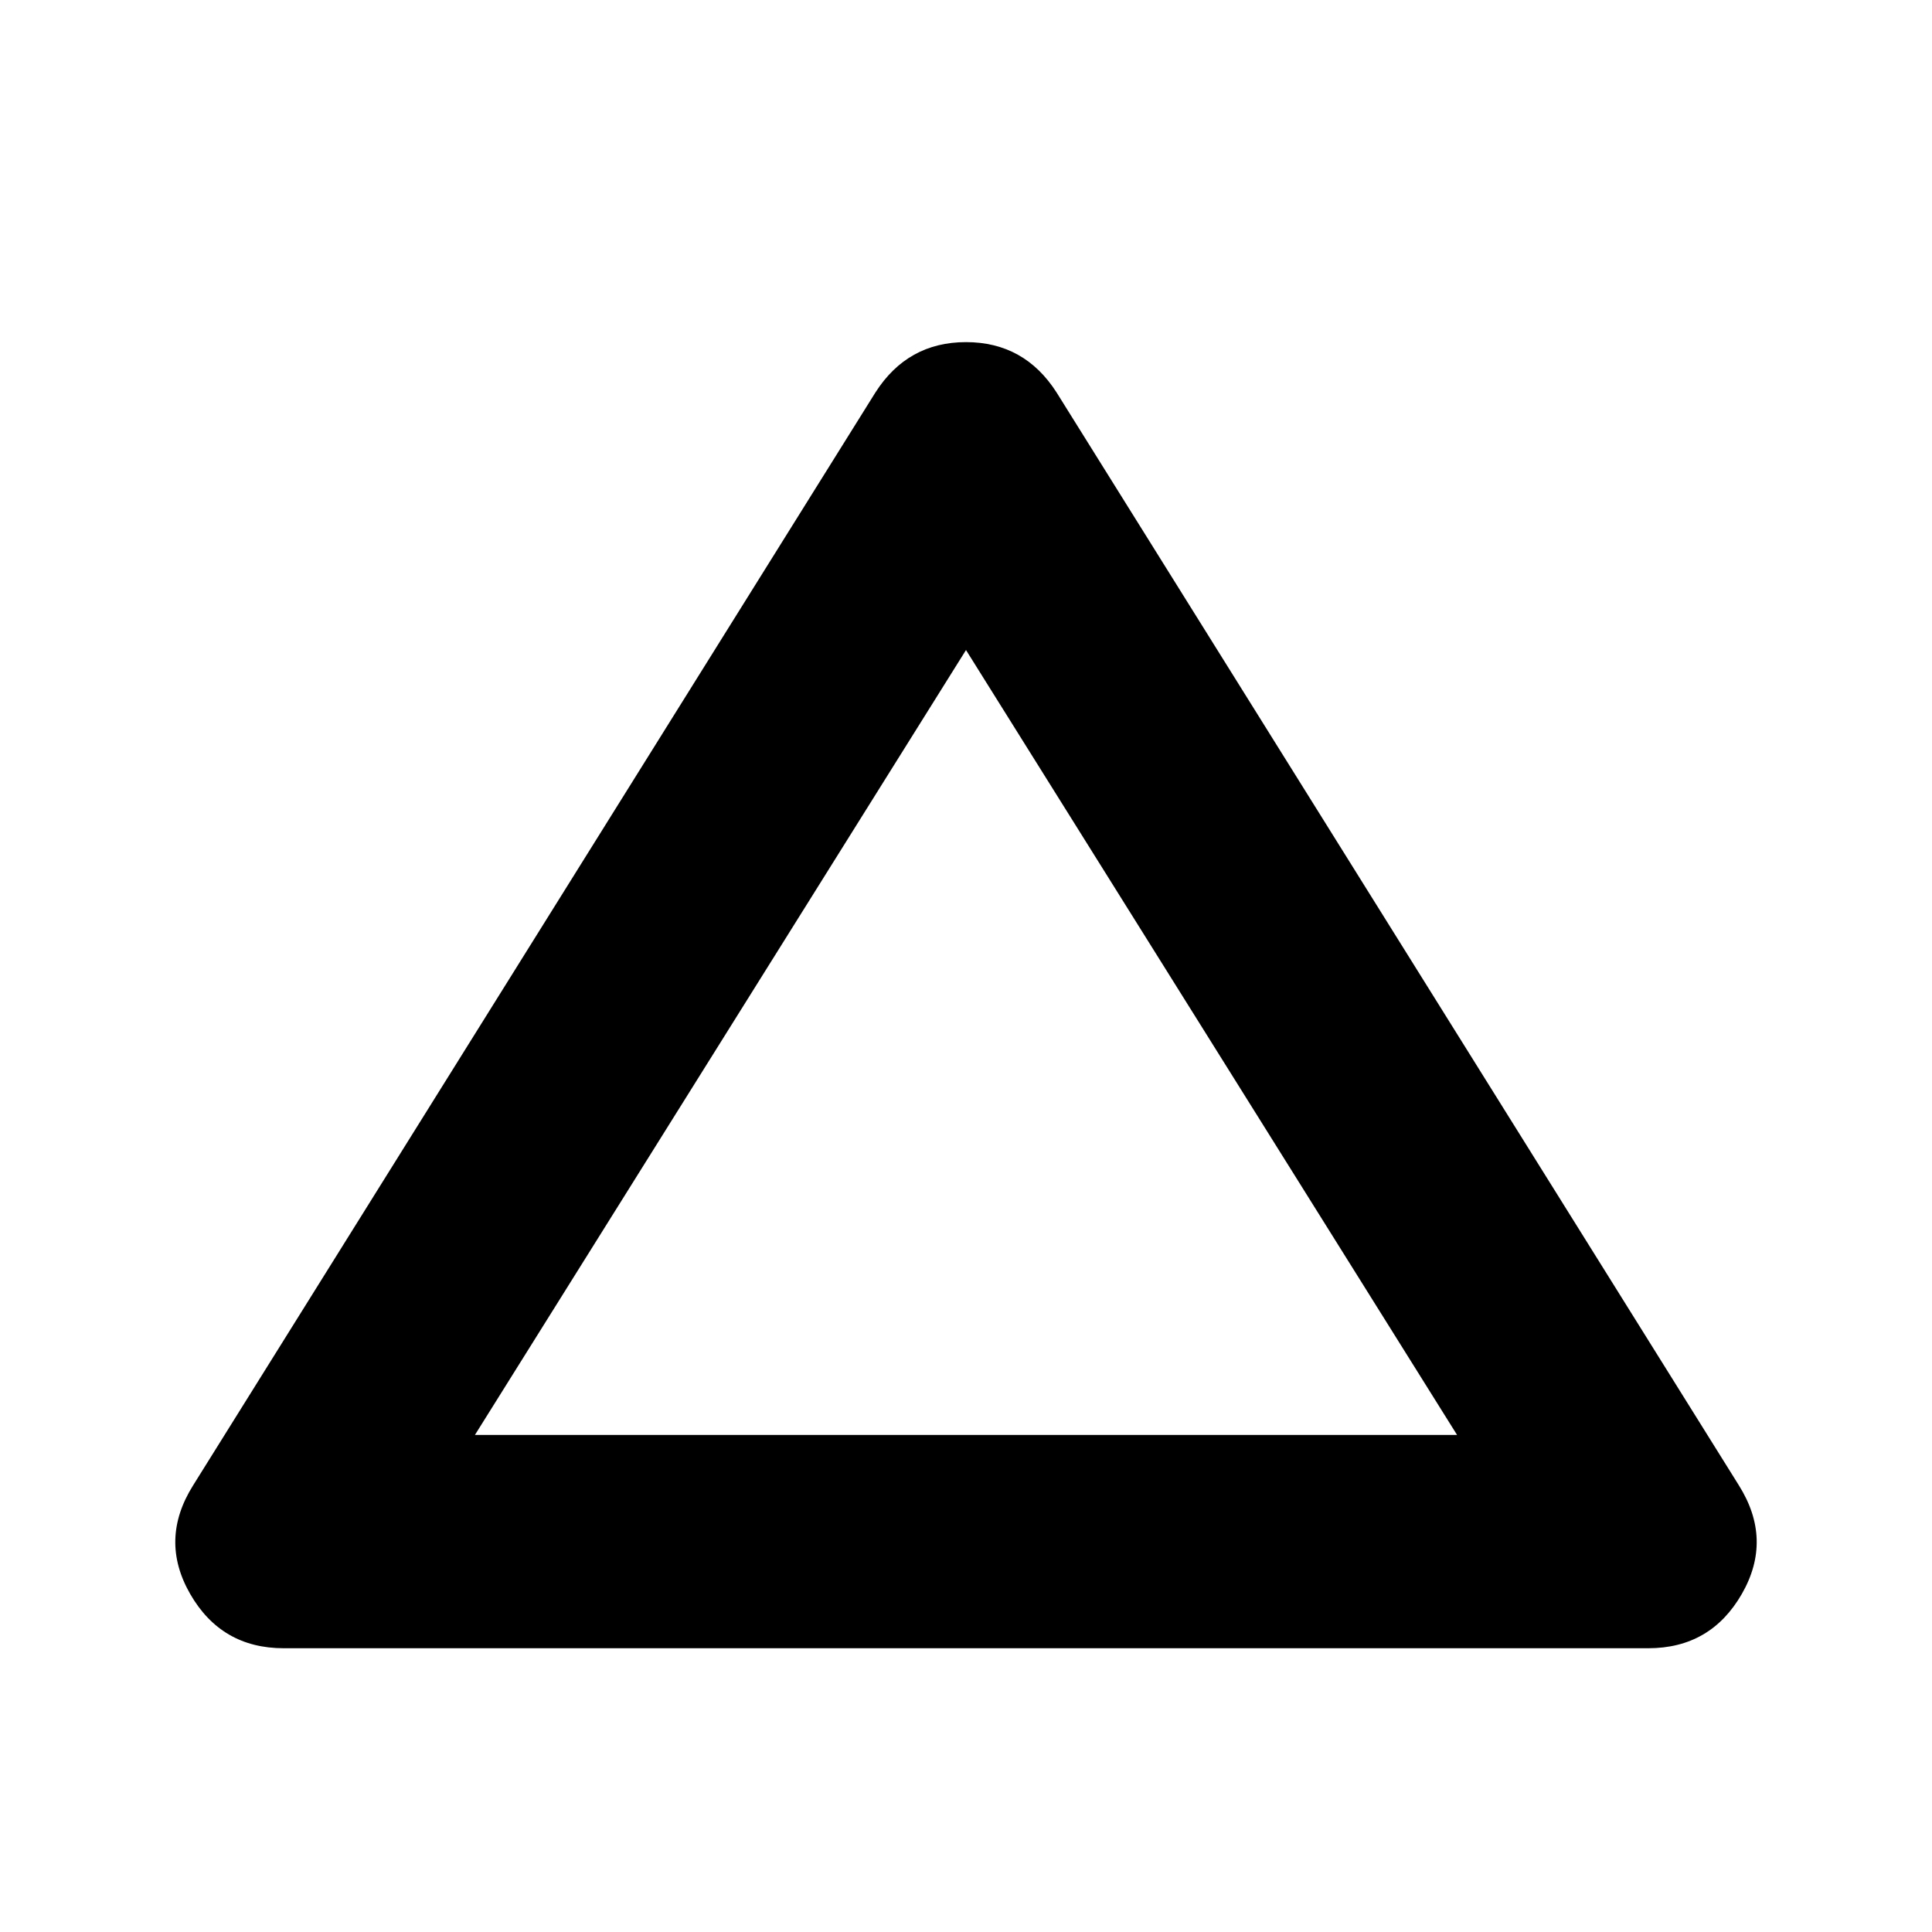 <svg xmlns="http://www.w3.org/2000/svg" height="24" width="24"><path d="M3.525 20.475q-.775 0-1.163-.675-.387-.675.038-1.35l8.475-13.575q.4-.625 1.125-.625t1.125.625L21.6 18.45q.425.675.038 1.35-.388.675-1.163.675Zm2.375-2.65h12.2L12 8.075ZM12 12.95Z"/></svg>